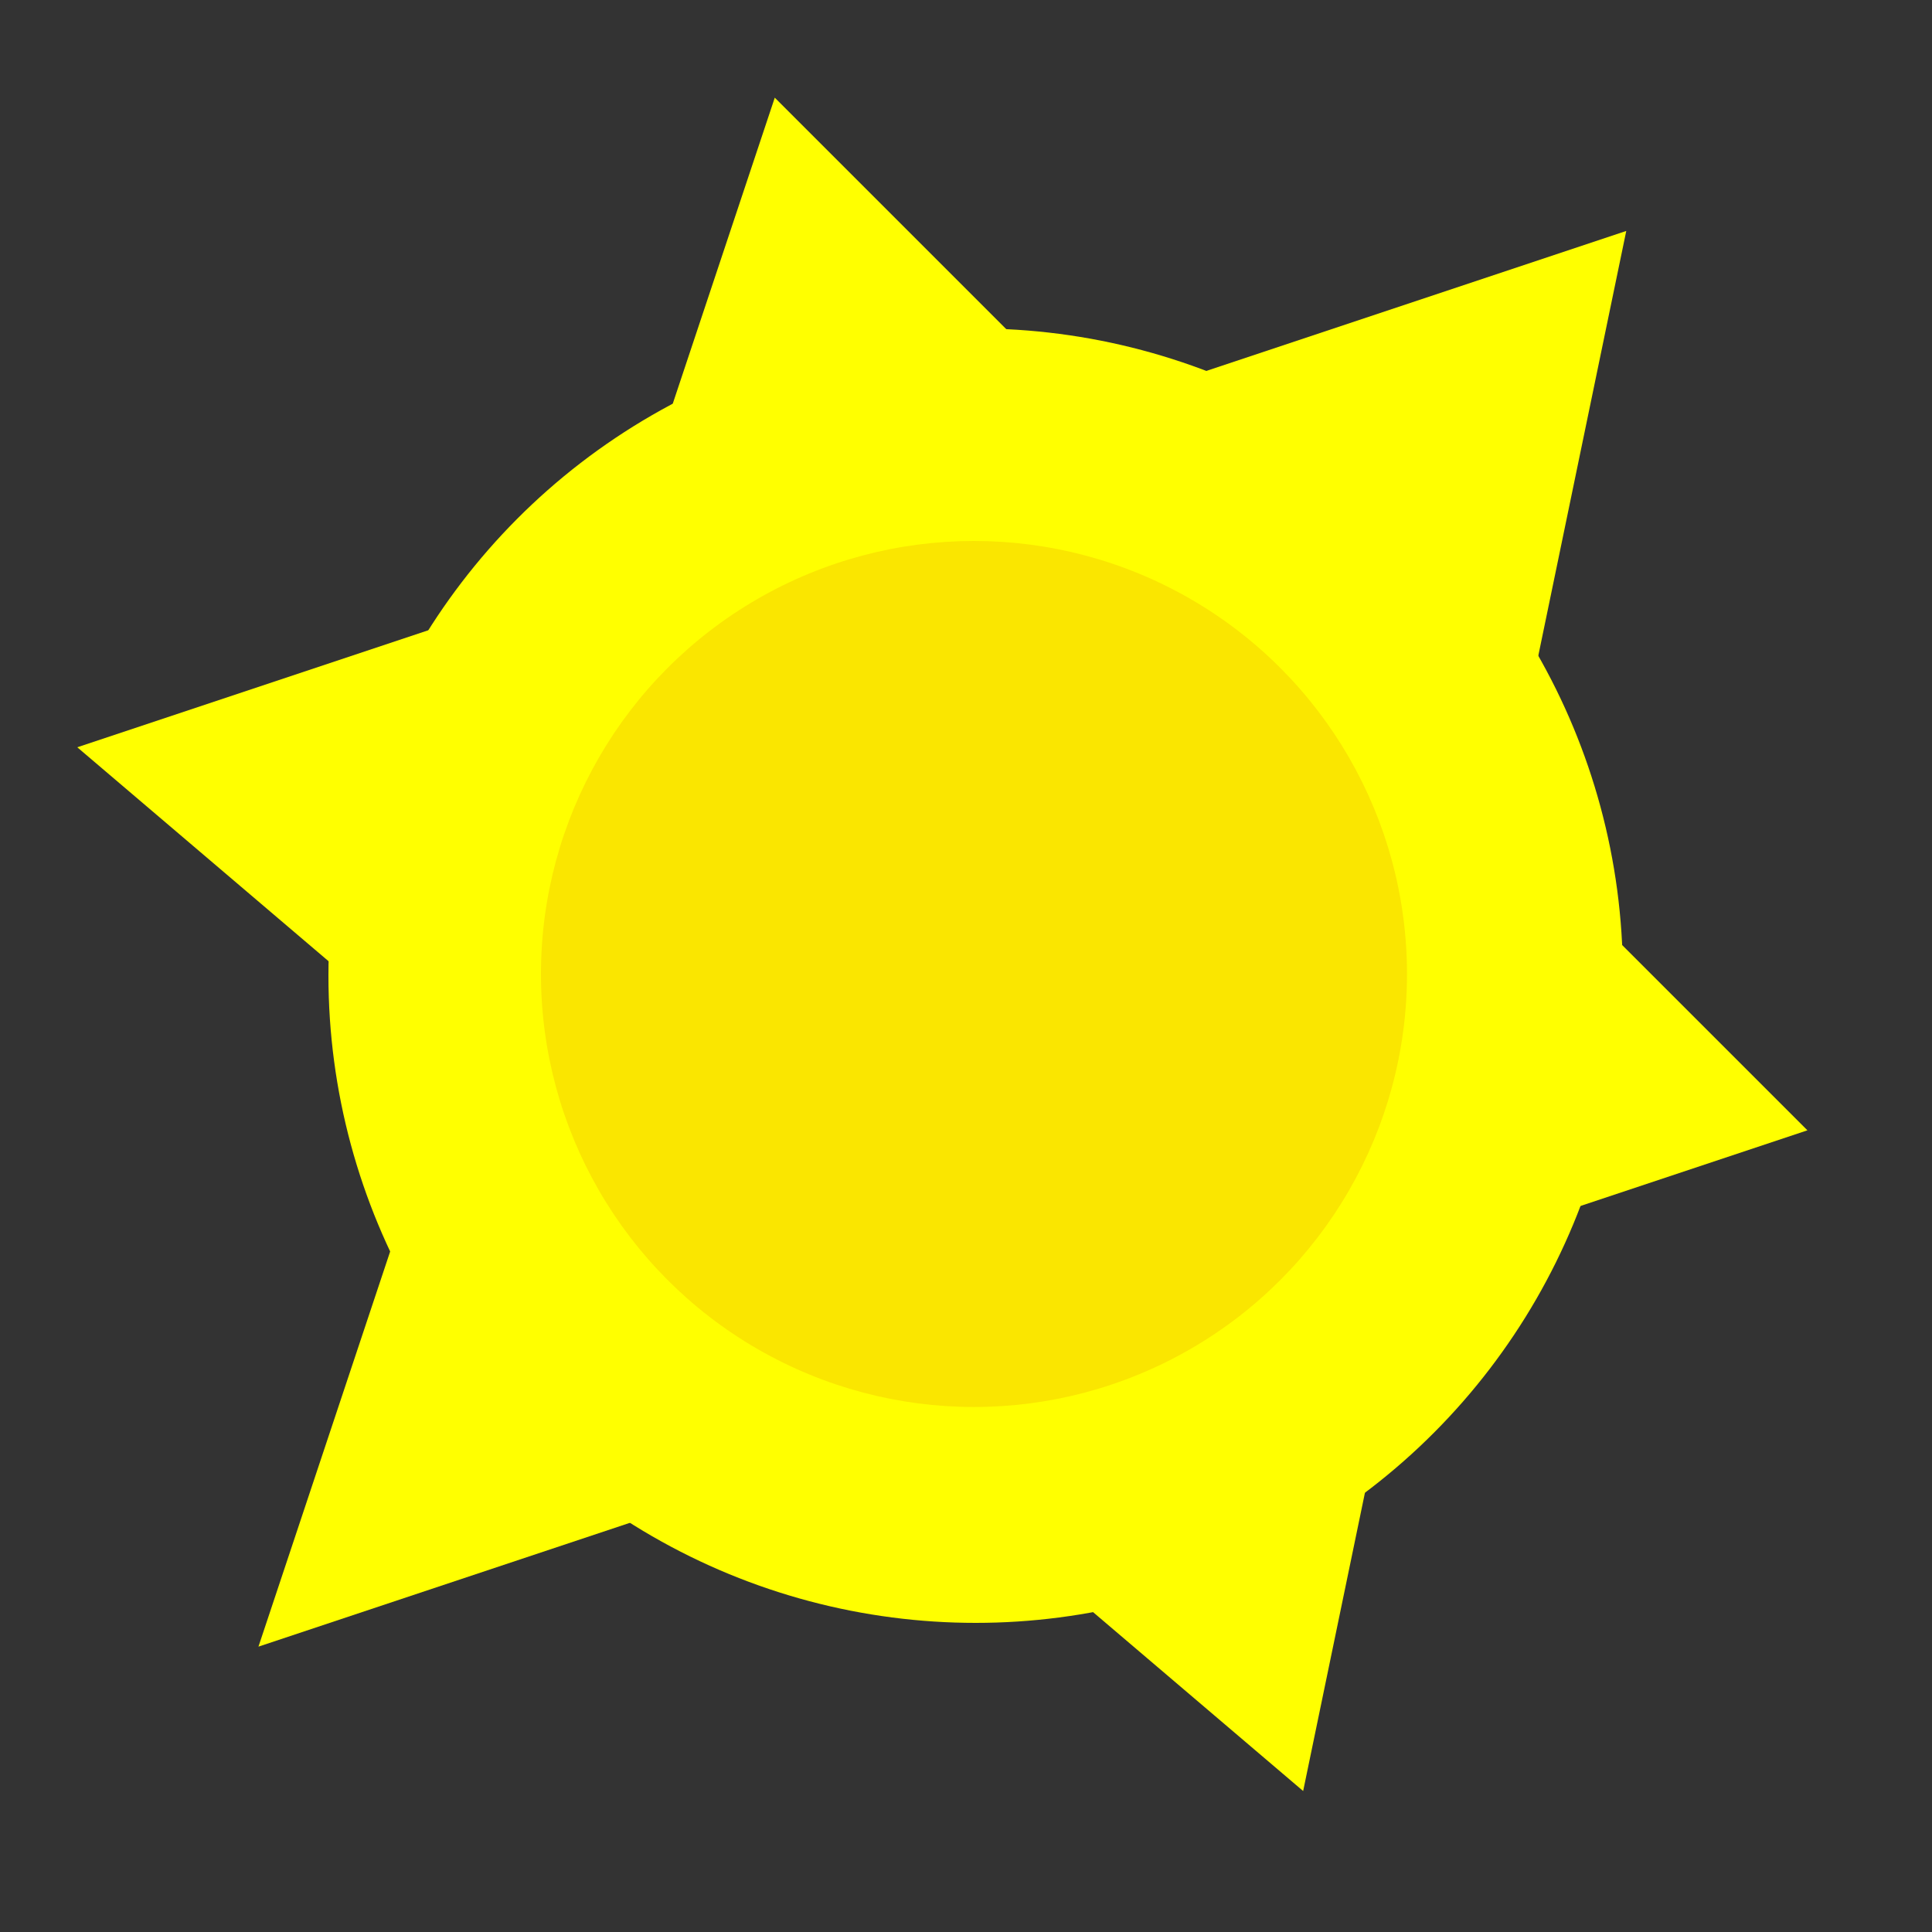 <?xml version="1.0" encoding="UTF-8"?>
<svg width="100px" height="100px" viewBox="0 0 100 100" version="1.1" xmlns="http://www.w3.org/2000/svg" xmlns:xlink="http://www.w3.org/1999/xlink">
    <rect x="0" y="0" width="100" height="100" fill="#333333" stroke="none"/>
    <title>sun</title>
    <desc>the brightest sun ever seen</desc>
    <defs></defs>
    <g id="Symbols" stroke="none" stroke-width="1" fill="none" fill-rule="evenodd">
        <g id="Icon/Sun" fill="#D8D8D8">
                <path fill="yellow" d="M77.797,42.751 L93.552,58.505 L73.124,65.315 L67.451,92.703 L45.93,74.379 L13.377,85.23 L23.391,55.188 L4,38.679 L32.006,29.343 L40.102,5.055 L56.294,21.247 L84.175,11.954 L77.797,42.751 Z" id="Oval-9"></path>
                <circle id="Combined-Shape" cx="50.5" cy="50.5" r="33.5" fill="yellow"></circle>
                <circle id="Oval-9" cx="50.413" cy="50.413" r="22.413" fill="rgb(250, 230, 0)"></circle>
        </g>
    </g>
</svg>